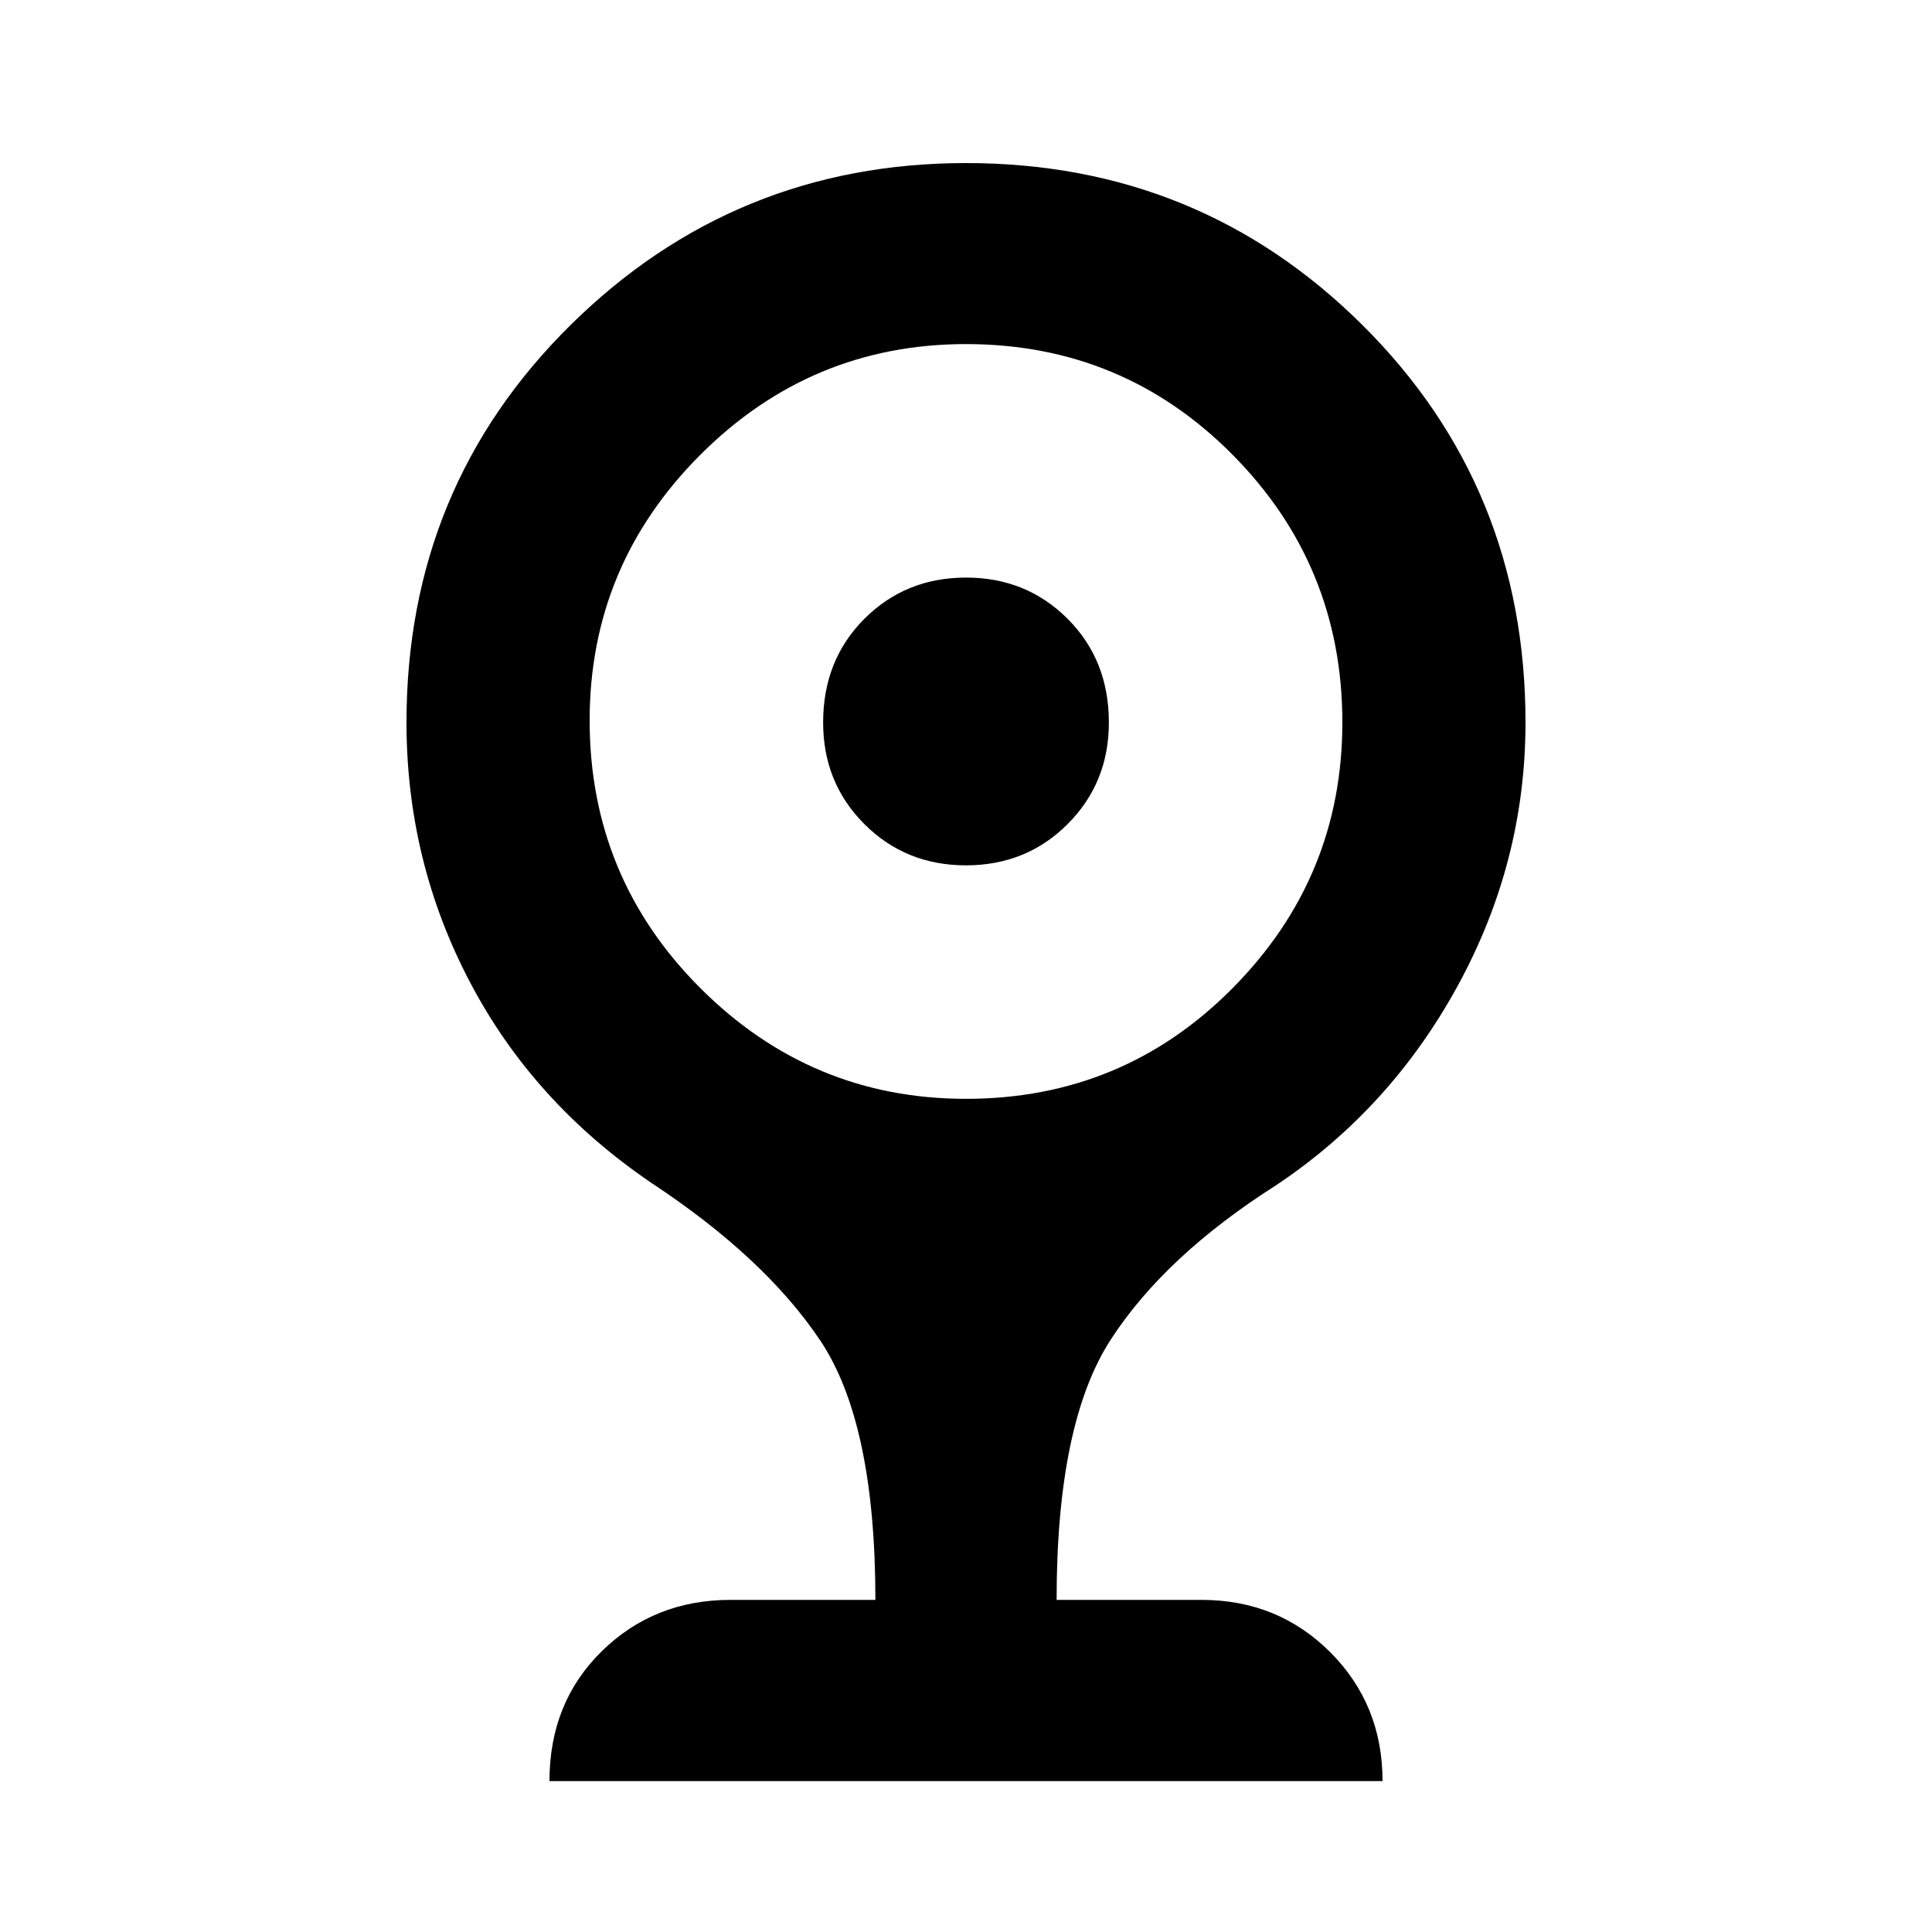 <svg xmlns="http://www.w3.org/2000/svg" height="20" width="20"><path d="M10 8.958q-.625 0-1.052-.427-.427-.427-.427-1.052 0-.646.427-1.073.427-.427 1.052-.427t1.052.427q.427.427.427 1.073 0 .625-.427 1.052-.427.427-1.052.427Zm-4.312 9.48q0-.813.541-1.344.542-.532 1.333-.532h1.5q0-1.833-.572-2.687-.573-.854-1.74-1.625-1.229-.833-1.885-2.083-.657-1.25-.657-2.688 0-2.437 1.698-4.114T10 1.688q2.417 0 4.104 1.677 1.688 1.677 1.688 4.114 0 1.438-.698 2.719t-1.886 2.073Q12.062 13 11.5 13.865q-.562.864-.562 2.697h1.5q.791 0 1.333.542.541.542.541 1.334ZM10 11.375q1.625 0 2.76-1.146 1.136-1.146 1.136-2.75 0-1.625-1.136-2.771Q11.625 3.562 10 3.562q-1.604 0-2.75 1.146t-1.146 2.75q0 1.625 1.146 2.771T10 11.375Z"/></svg>